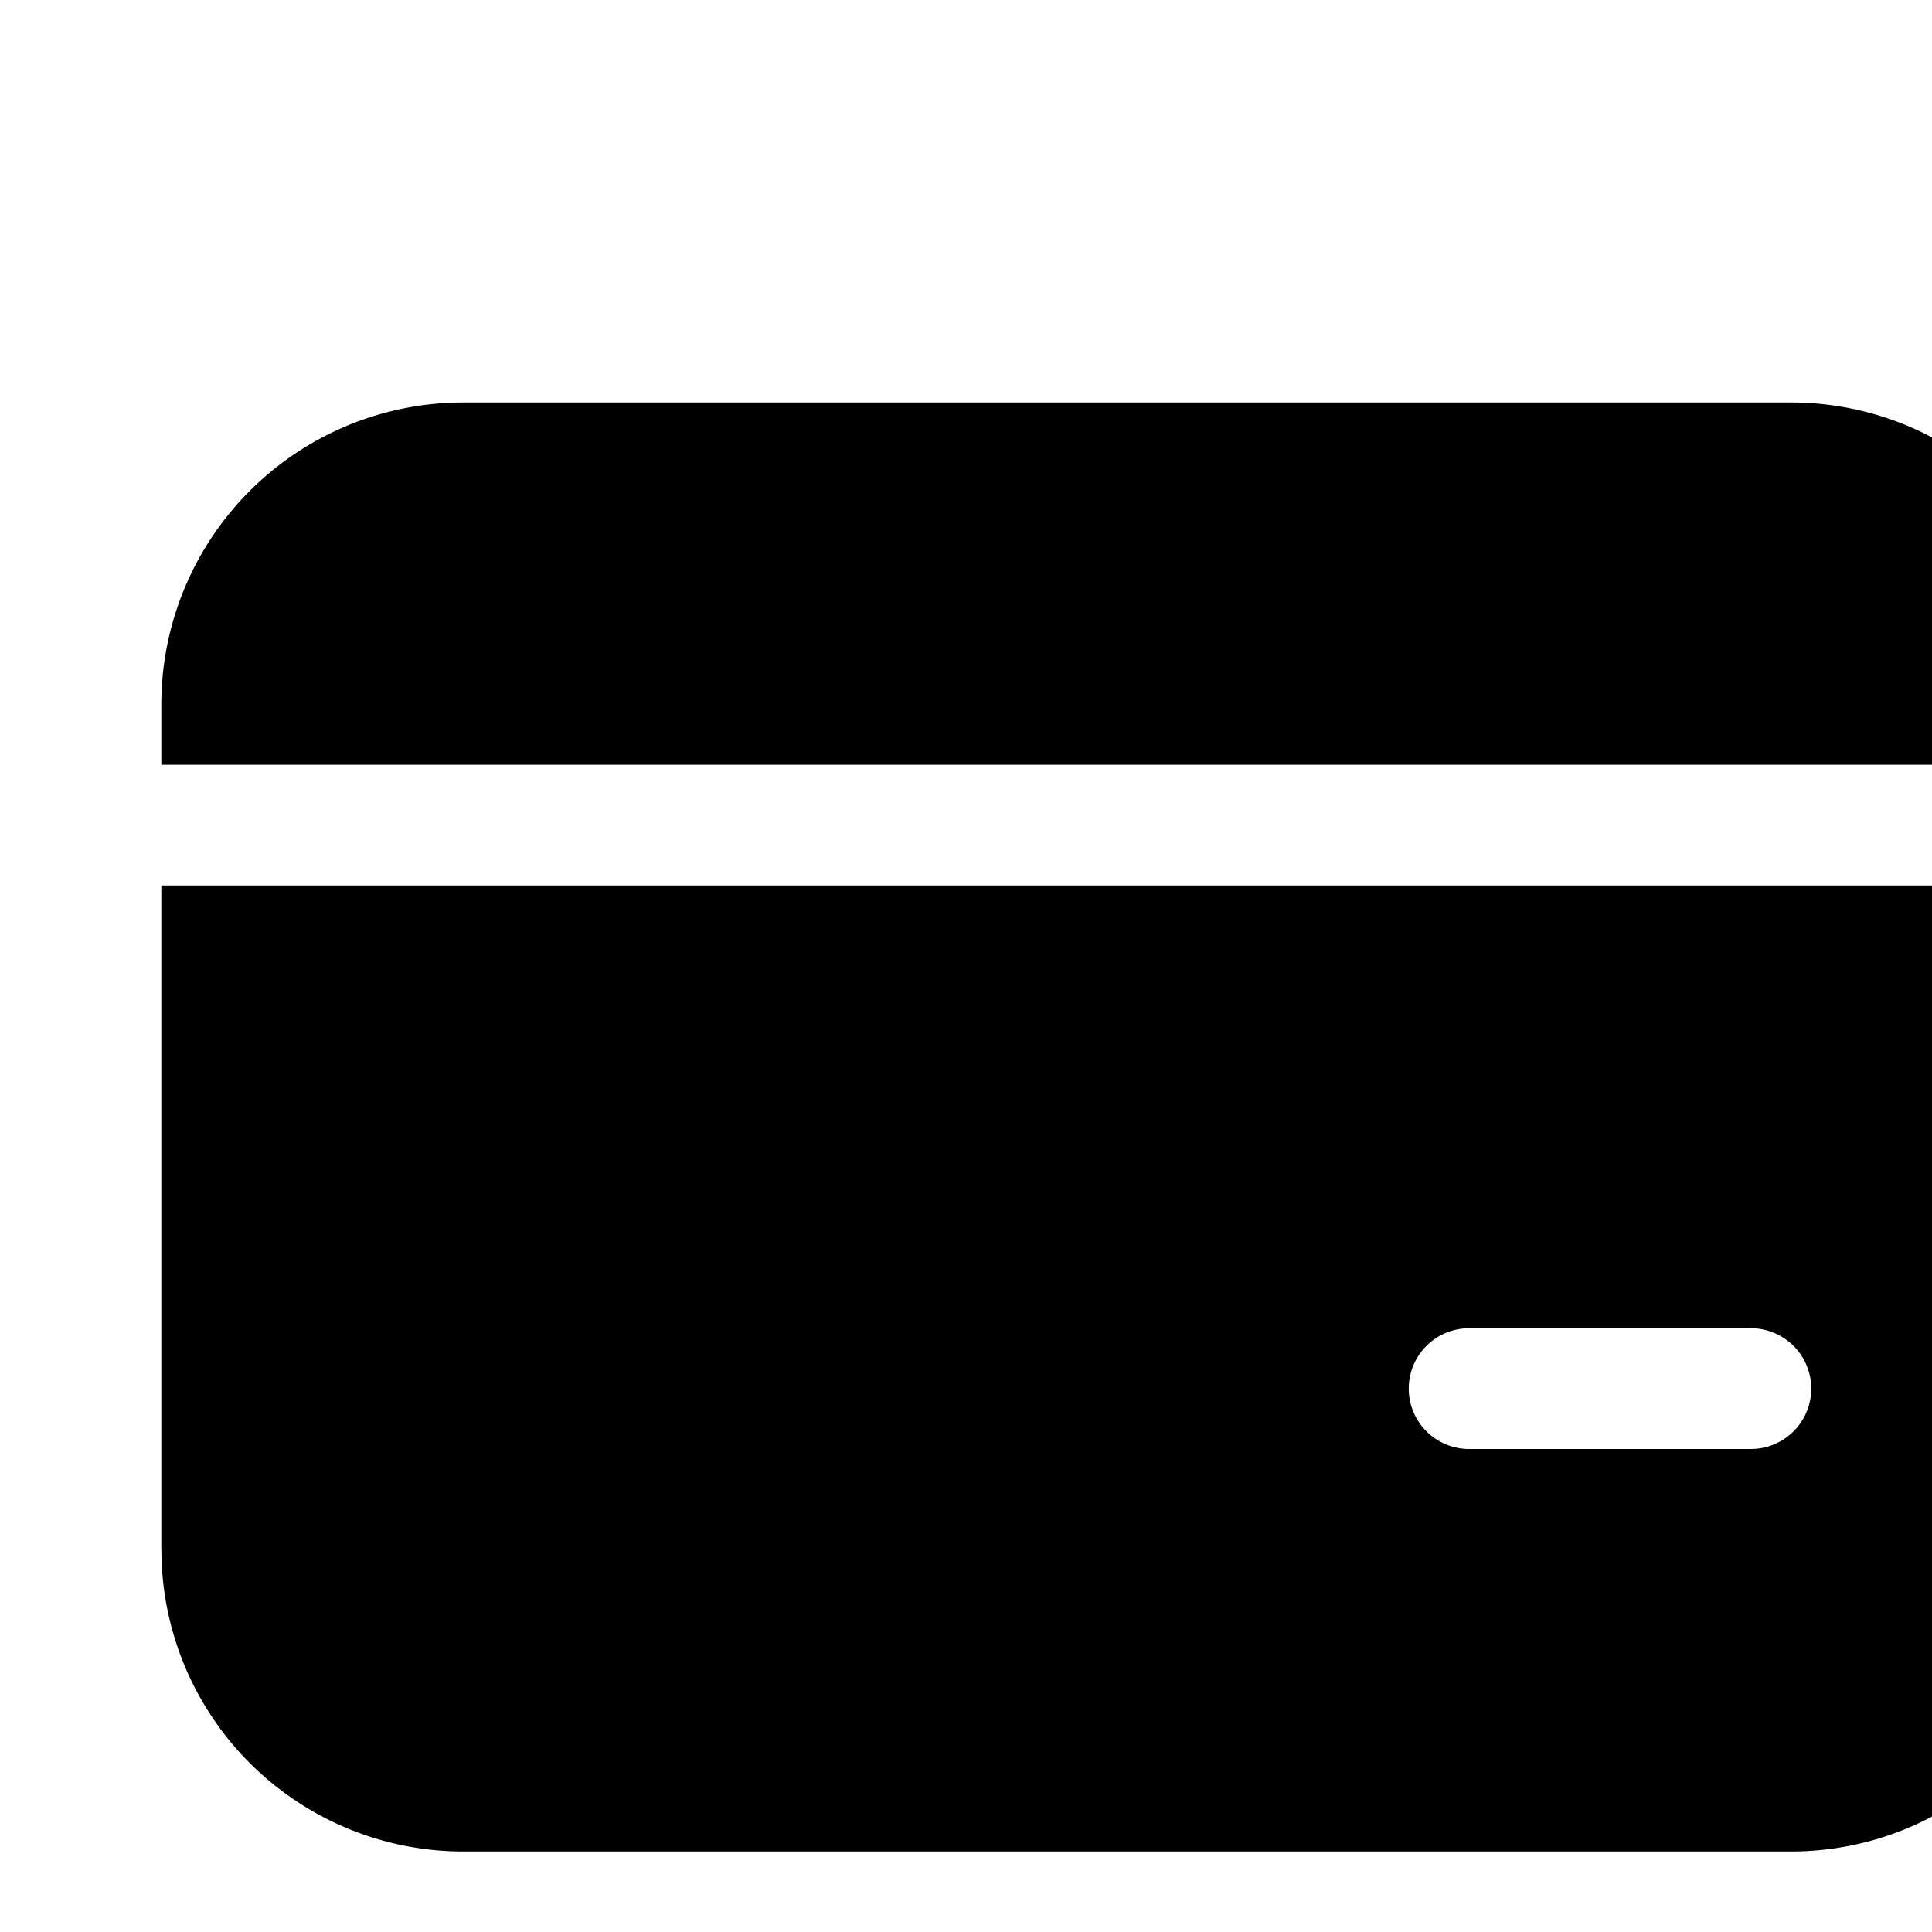 <?xml version="1.0" encoding="UTF-8"?>
<svg xmlns="http://www.w3.org/2000/svg" id="payment_fluent" width="24" height="24" viewBox="0 0 24 24"><path d="M5.754,5a3.75,3.75,0,0,0-3.75,3.75v.75H26v-.75A3.75,3.75,0,0,0,22.25,5H5.755Zm-3.75,14.25V11H26v8.25A3.75,3.75,0,0,1,22.25,23H5.755a3.75,3.75,0,0,1-3.75-3.75ZM18.25,16.5a.75.75,0,0,0,0,1.5h3.5a.75.75,0,0,0,0-1.5h-3.5Z"/></svg>
